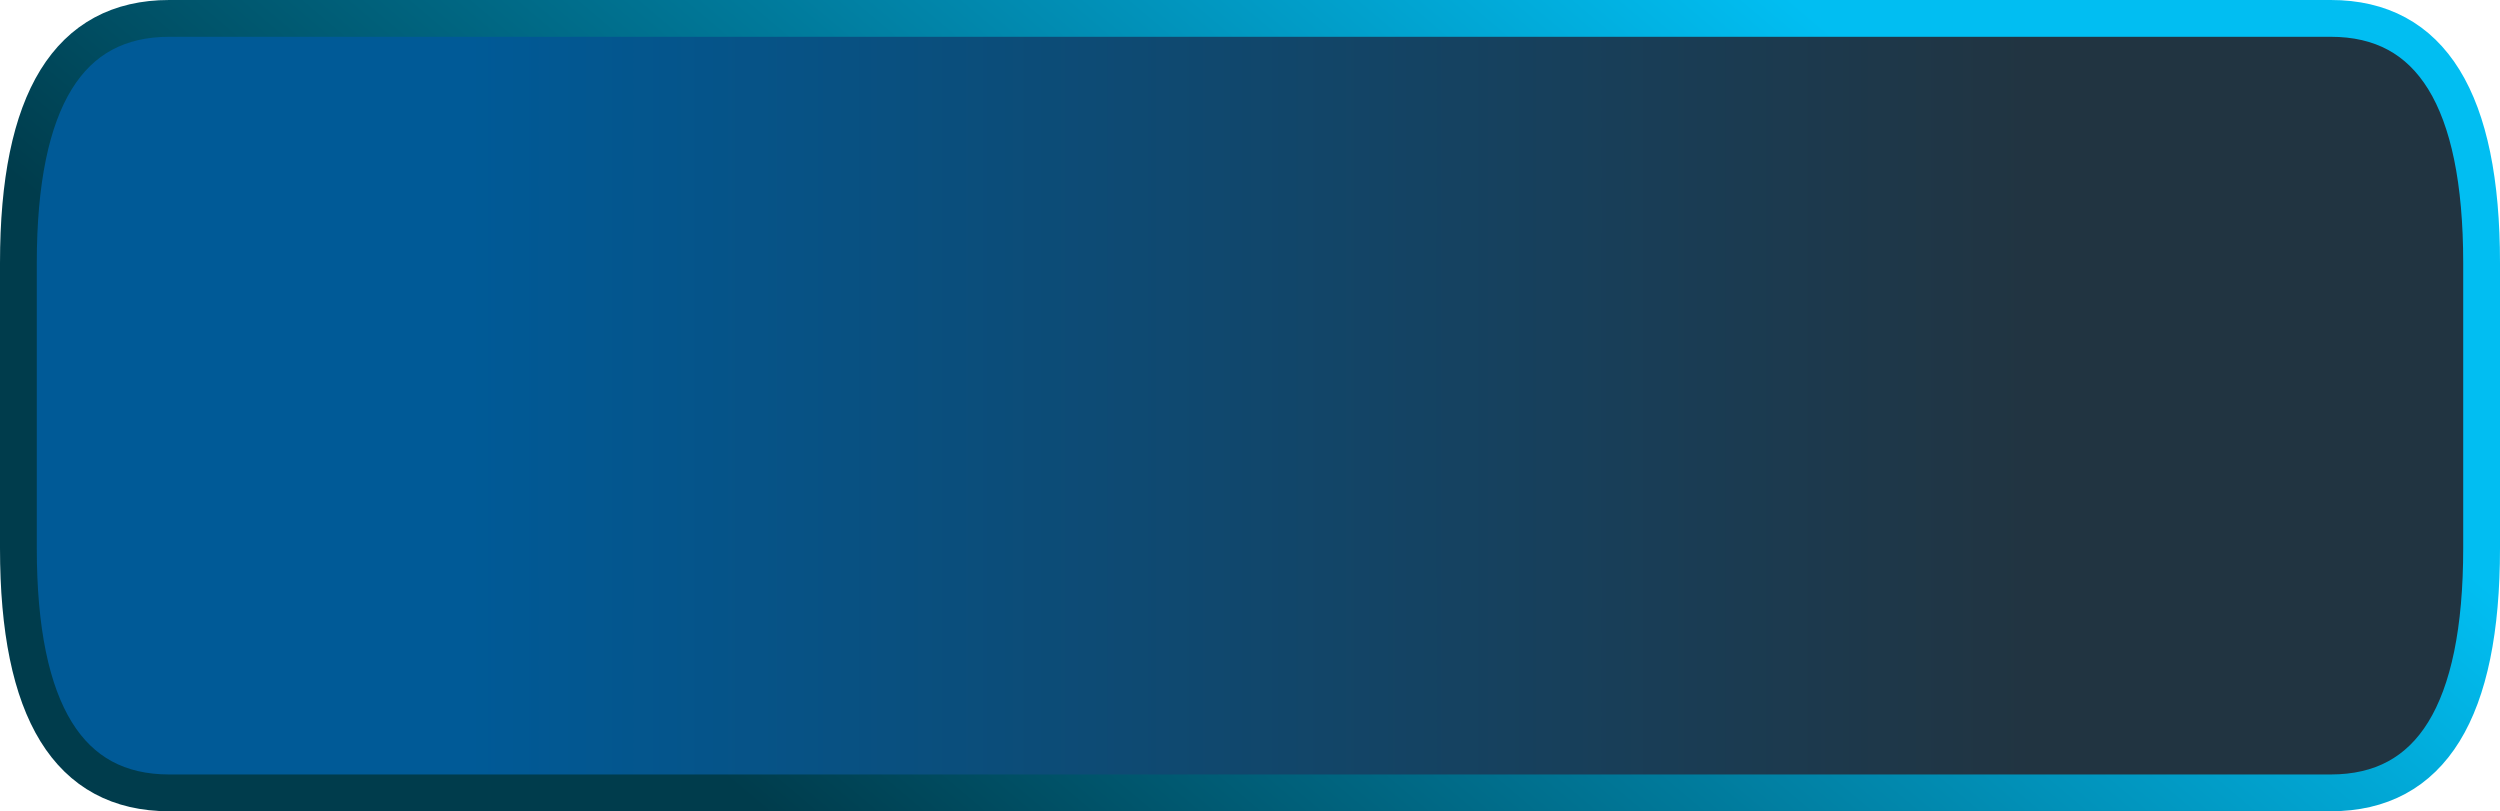 <?xml version="1.0" encoding="UTF-8" standalone="no"?>
<svg xmlns:xlink="http://www.w3.org/1999/xlink" height="22.05px" width="67.95px" xmlns="http://www.w3.org/2000/svg">
  <g transform="matrix(1.0, 0.0, 0.0, 1.0, -2.65, -0.35)">
    <path d="M7.25 0.85 L66.0 0.85 Q70.1 0.85 70.1 7.5 L70.1 15.25 Q70.1 21.9 66.0 21.9 L7.25 21.9 Q3.15 21.9 3.15 15.25 L3.15 7.5 Q3.15 0.85 7.25 0.85" fill="url(#gradient0)" fill-rule="evenodd" stroke="none"/>
    <path d="M7.25 0.85 L66.0 0.85 Q70.1 0.85 70.1 7.5 L70.1 15.25 Q70.1 21.9 66.0 21.9 L7.25 21.9 Q3.15 21.9 3.15 15.25 L3.15 7.5 Q3.15 0.85 7.25 0.85 Z" fill="none" stroke="url(#gradient1)" stroke-linecap="round" stroke-linejoin="round" stroke-width="1.0"/>
  </g>
  <defs>
    <linearGradient gradientTransform="matrix(0.026, 0.0, 0.0, 0.021, 36.65, 11.35)" gradientUnits="userSpaceOnUse" id="gradient0" spreadMethod="pad" x1="-819.2" x2="819.2">
      <stop offset="0.0" stop-color="#005a97"/>
      <stop offset="1.0" stop-color="#213441"/>
    </linearGradient>
    <linearGradient gradientTransform="matrix(0.007, -0.022, 0.013, 0.011, 37.5, 11.45)" gradientUnits="userSpaceOnUse" id="gradient1" spreadMethod="pad" x1="-819.2" x2="819.2">
      <stop offset="0.0" stop-color="#003c4c"/>
      <stop offset="1.0" stop-color="#01bef2"/>
    </linearGradient>
  </defs>
</svg>
